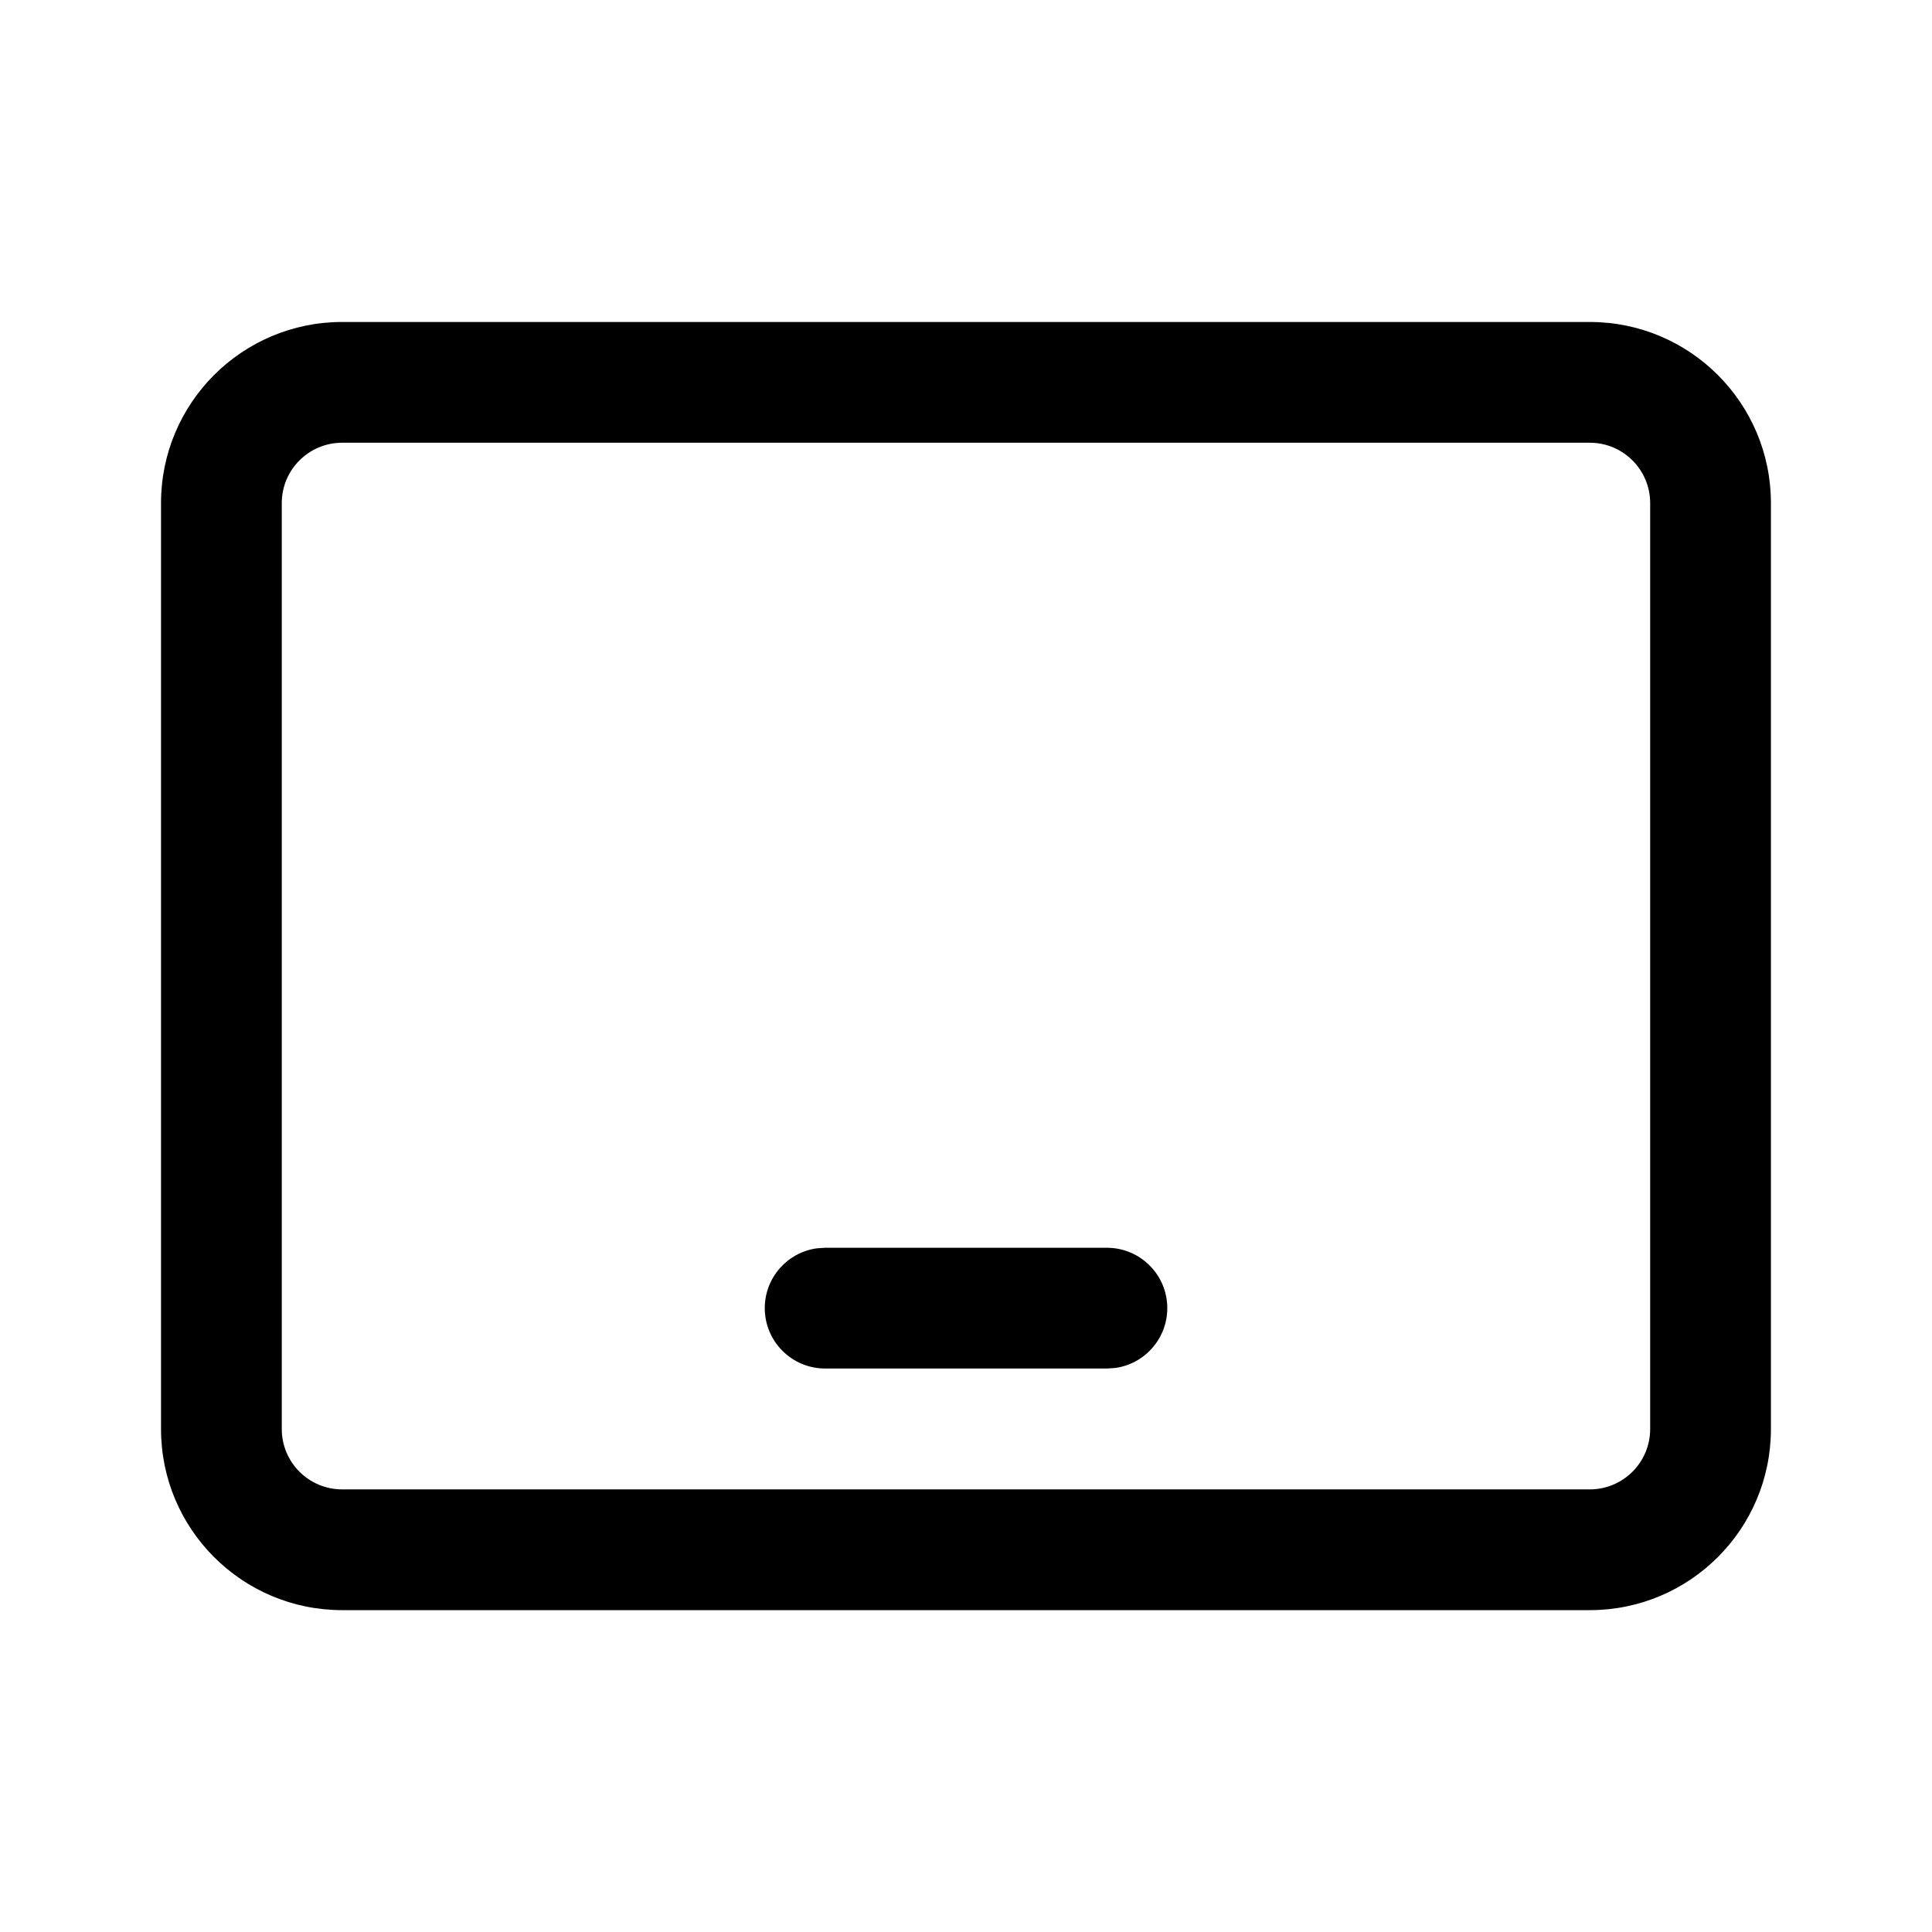 <!-- Generated by IcoMoon.io -->
<svg version="1.1" xmlns="http://www.w3.org/2000/svg" width="32" height="32" viewBox="0 0 32 32">
<title>tablet</title>
<path d="M26.332 5.333c1.657 0 3 1.343 3 3v15.336c0 1.657-1.343 3-3 3h-20.665c-1.657 0-3-1.343-3-3v-15.336c0-1.657 1.343-3 3-3h20.665zM26.332 7.333h-20.665c-0.552 0-1 0.448-1 1v15.336c0 0.552 0.448 1 1 1h20.665c0.552 0 1-0.448 1-1v-15.336c0-0.552-0.448-1-1-1zM13.667 20.667h4.667c0.552 0 1 0.448 1 1 0 0.506-0.376 0.925-0.864 0.991l-0.136 0.009h-4.667c-0.552 0-1-0.448-1-1 0-0.506 0.376-0.925 0.864-0.991l0.136-0.009z"></path>
</svg>

